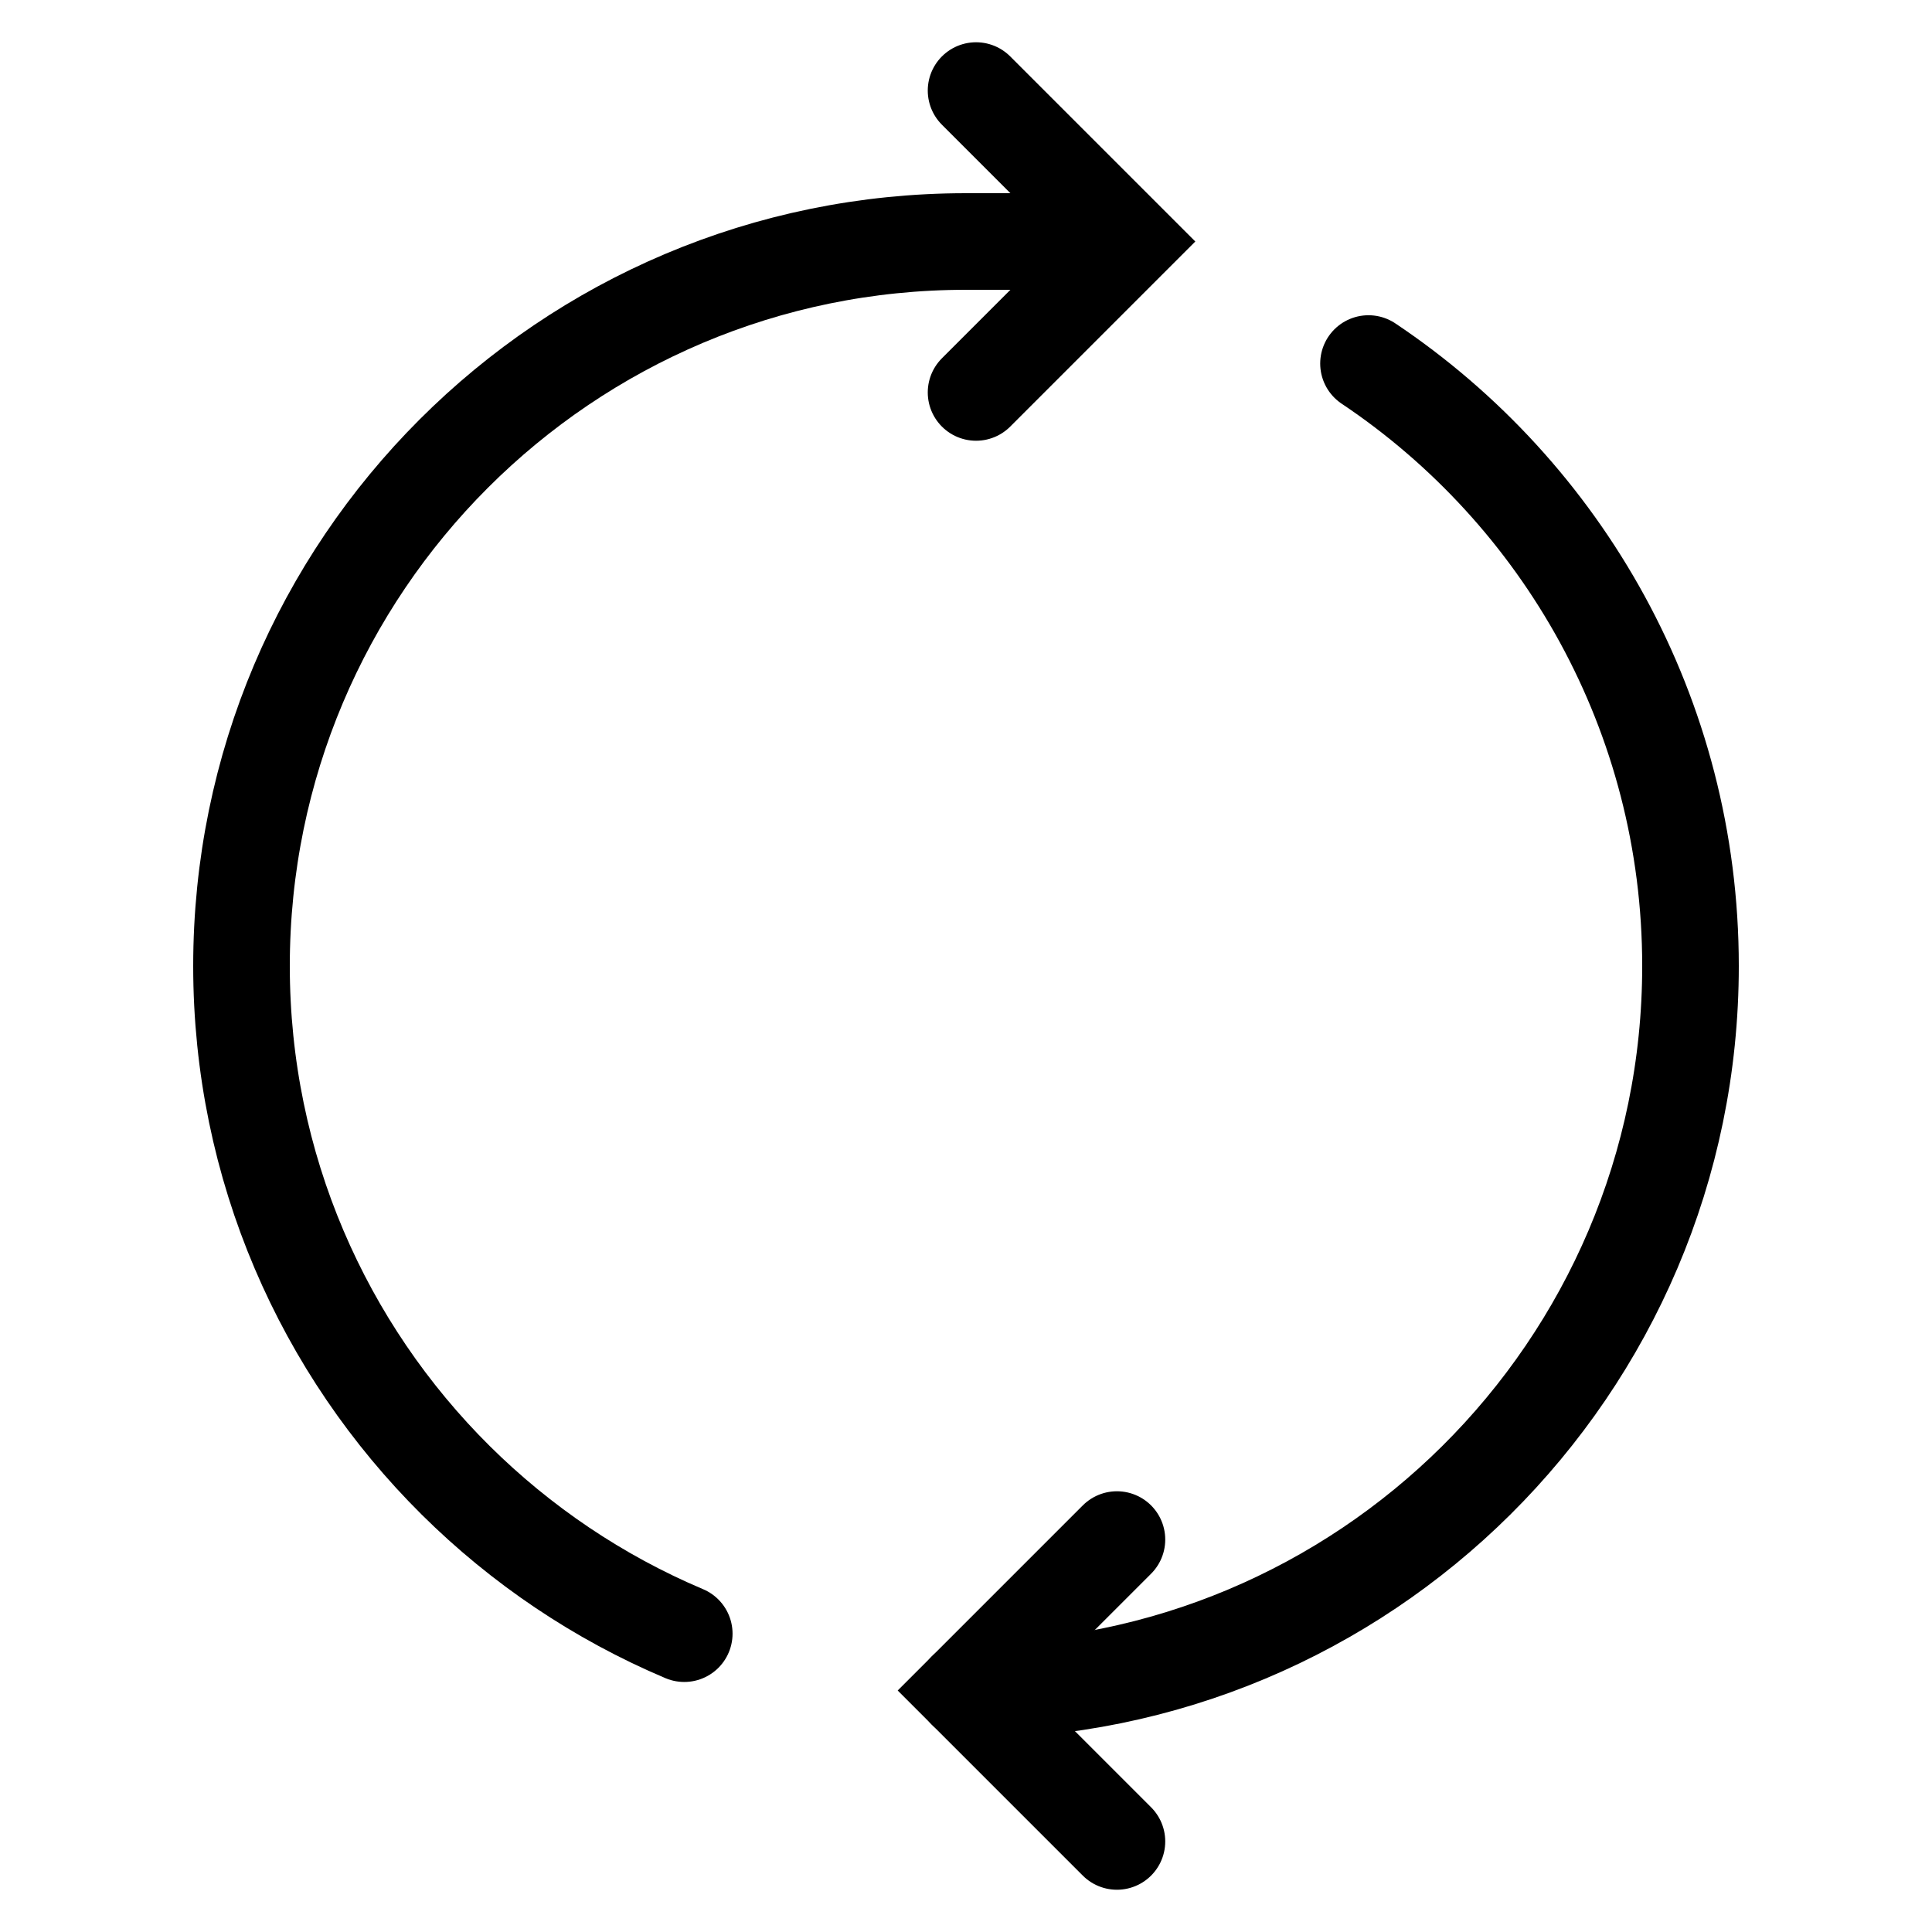 <svg width="24" height="24" viewBox="0 0 24 24" fill="none" xmlns="http://www.w3.org/2000/svg">
<g clip-path="url(#clip0_2532_51723)">
<path d="M8.5 20.294C7.433 19.843 6.472 19.193 5.662 18.39C4.018 16.759 3 14.498 3 12C3 7.029 7.029 3 12 3H13.5" stroke="black" stroke-width="1.2" stroke-linecap="round"/>
<path d="M12 21C14.472 21 16.712 20.003 18.338 18.39C19.982 16.759 21 14.498 21 12C21 8.88 19.412 6.13 17 4.516" stroke="black" stroke-width="1.2" stroke-linecap="round"/>
<path d="M13.875 22.875L12 21L13.875 19.125" stroke="black" stroke-width="1.2" stroke-linecap="round"/>
<path d="M12.125 1.125L14 3L12.125 4.875" stroke="black" stroke-width="1.2" stroke-linecap="round"/>
</g>
<defs>
<clipPath id="clip0_2532_51723">
<rect width="24" height="24" fill="white"/>
</clipPath>
</defs>
</svg>
